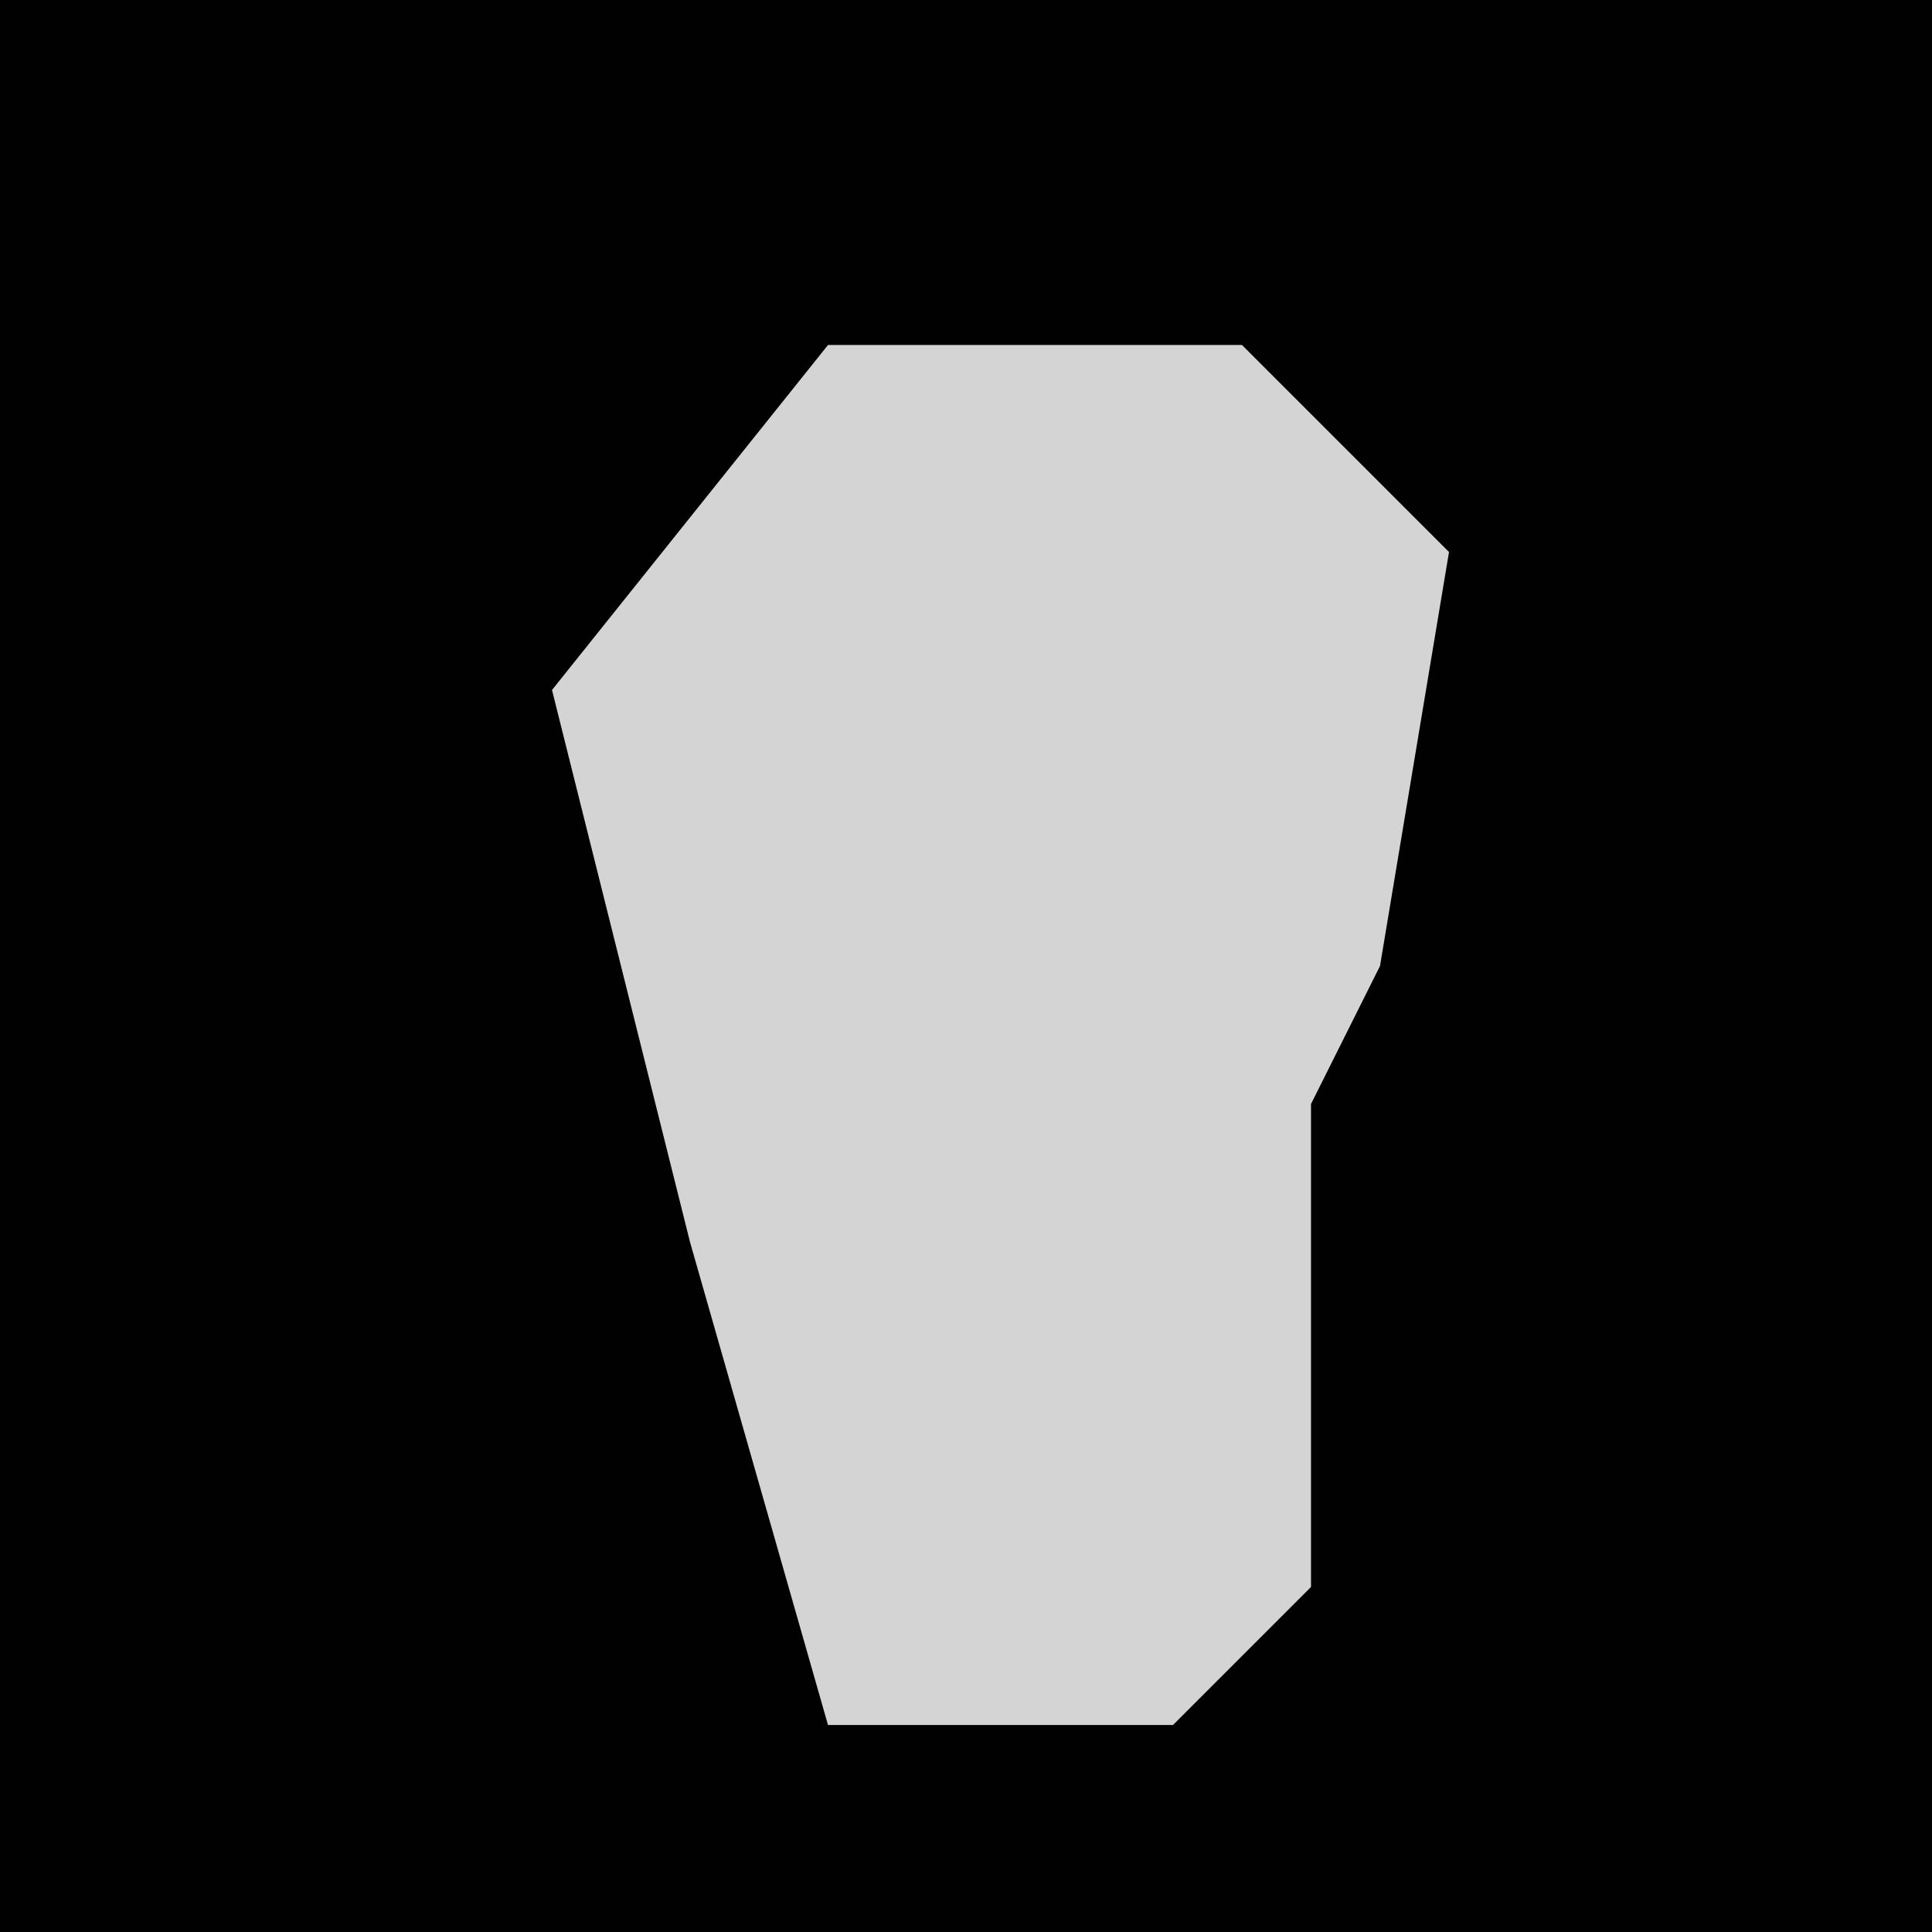<?xml version="1.0" encoding="UTF-8"?>
<svg version="1.1" xmlns="http://www.w3.org/2000/svg" width="28" height="28">
<path d="M0,0 L28,0 L28,28 L0,28 Z " fill="#010101" transform="translate(0,0)"/>
<path d="M0,0 L6,0 L9,3 L8,9 L7,11 L7,18 L5,20 L0,20 L-2,13 L-3,9 L-4,5 Z " fill="#D4D4D4" transform="translate(12,5)"/>
</svg>
